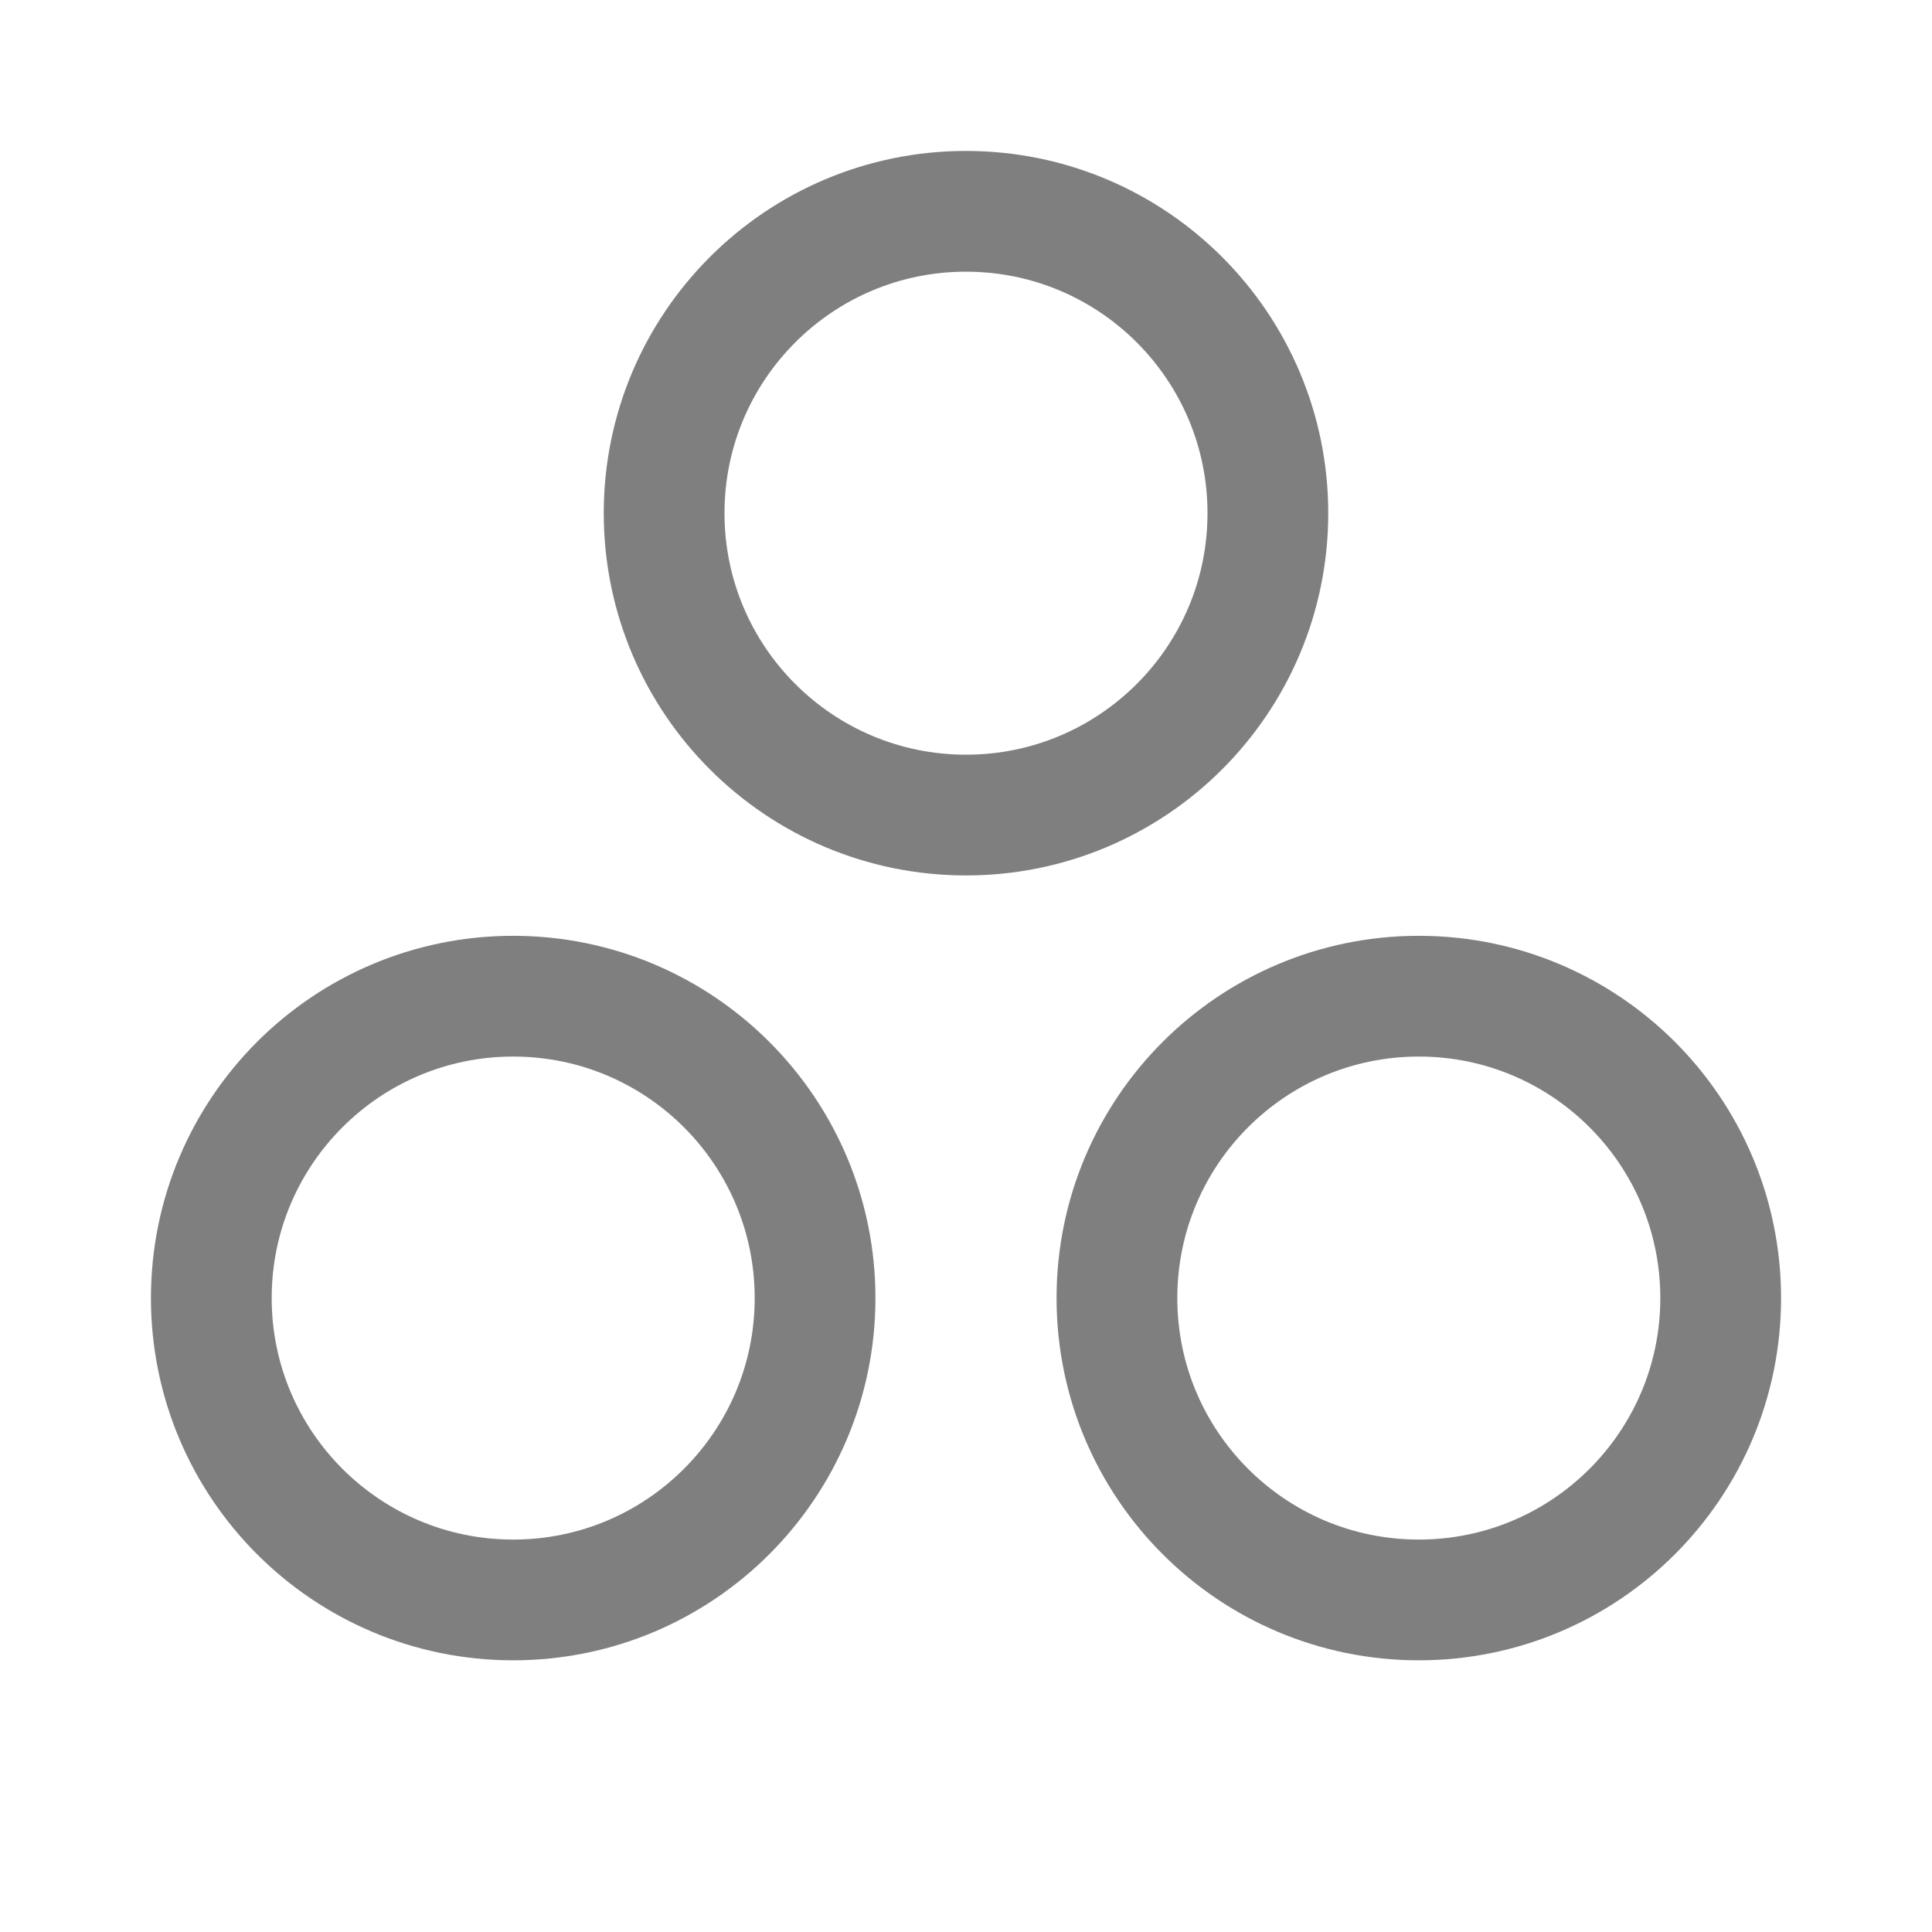 <svg width="24" height="24" viewBox="0 0 24 24" fill="none" xmlns="http://www.w3.org/2000/svg">
<path d="M12 10.125C14.071 10.125 15.75 8.446 15.75 6.375C15.75 4.304 14.071 2.625 12 2.625C9.929 2.625 8.25 4.304 8.25 6.375C8.25 8.446 9.929 10.125 12 10.125Z" stroke="#7F7F7F" stroke-width="1.5" stroke-linecap="round" stroke-linejoin="round"/>
<path d="M17.625 19.875C19.696 19.875 21.375 18.196 21.375 16.125C21.375 14.054 19.696 12.375 17.625 12.375C15.554 12.375 13.875 14.054 13.875 16.125C13.875 18.196 15.554 19.875 17.625 19.875Z" stroke="#7F7F7F" stroke-width="1.5" stroke-linecap="round" stroke-linejoin="round"/>
<path d="M6.375 19.875C8.446 19.875 10.125 18.196 10.125 16.125C10.125 14.054 8.446 12.375 6.375 12.375C4.304 12.375 2.625 14.054 2.625 16.125C2.625 18.196 4.304 19.875 6.375 19.875Z" stroke="#7F7F7F" stroke-width="1.5" stroke-linecap="round" stroke-linejoin="round"/>
</svg>
